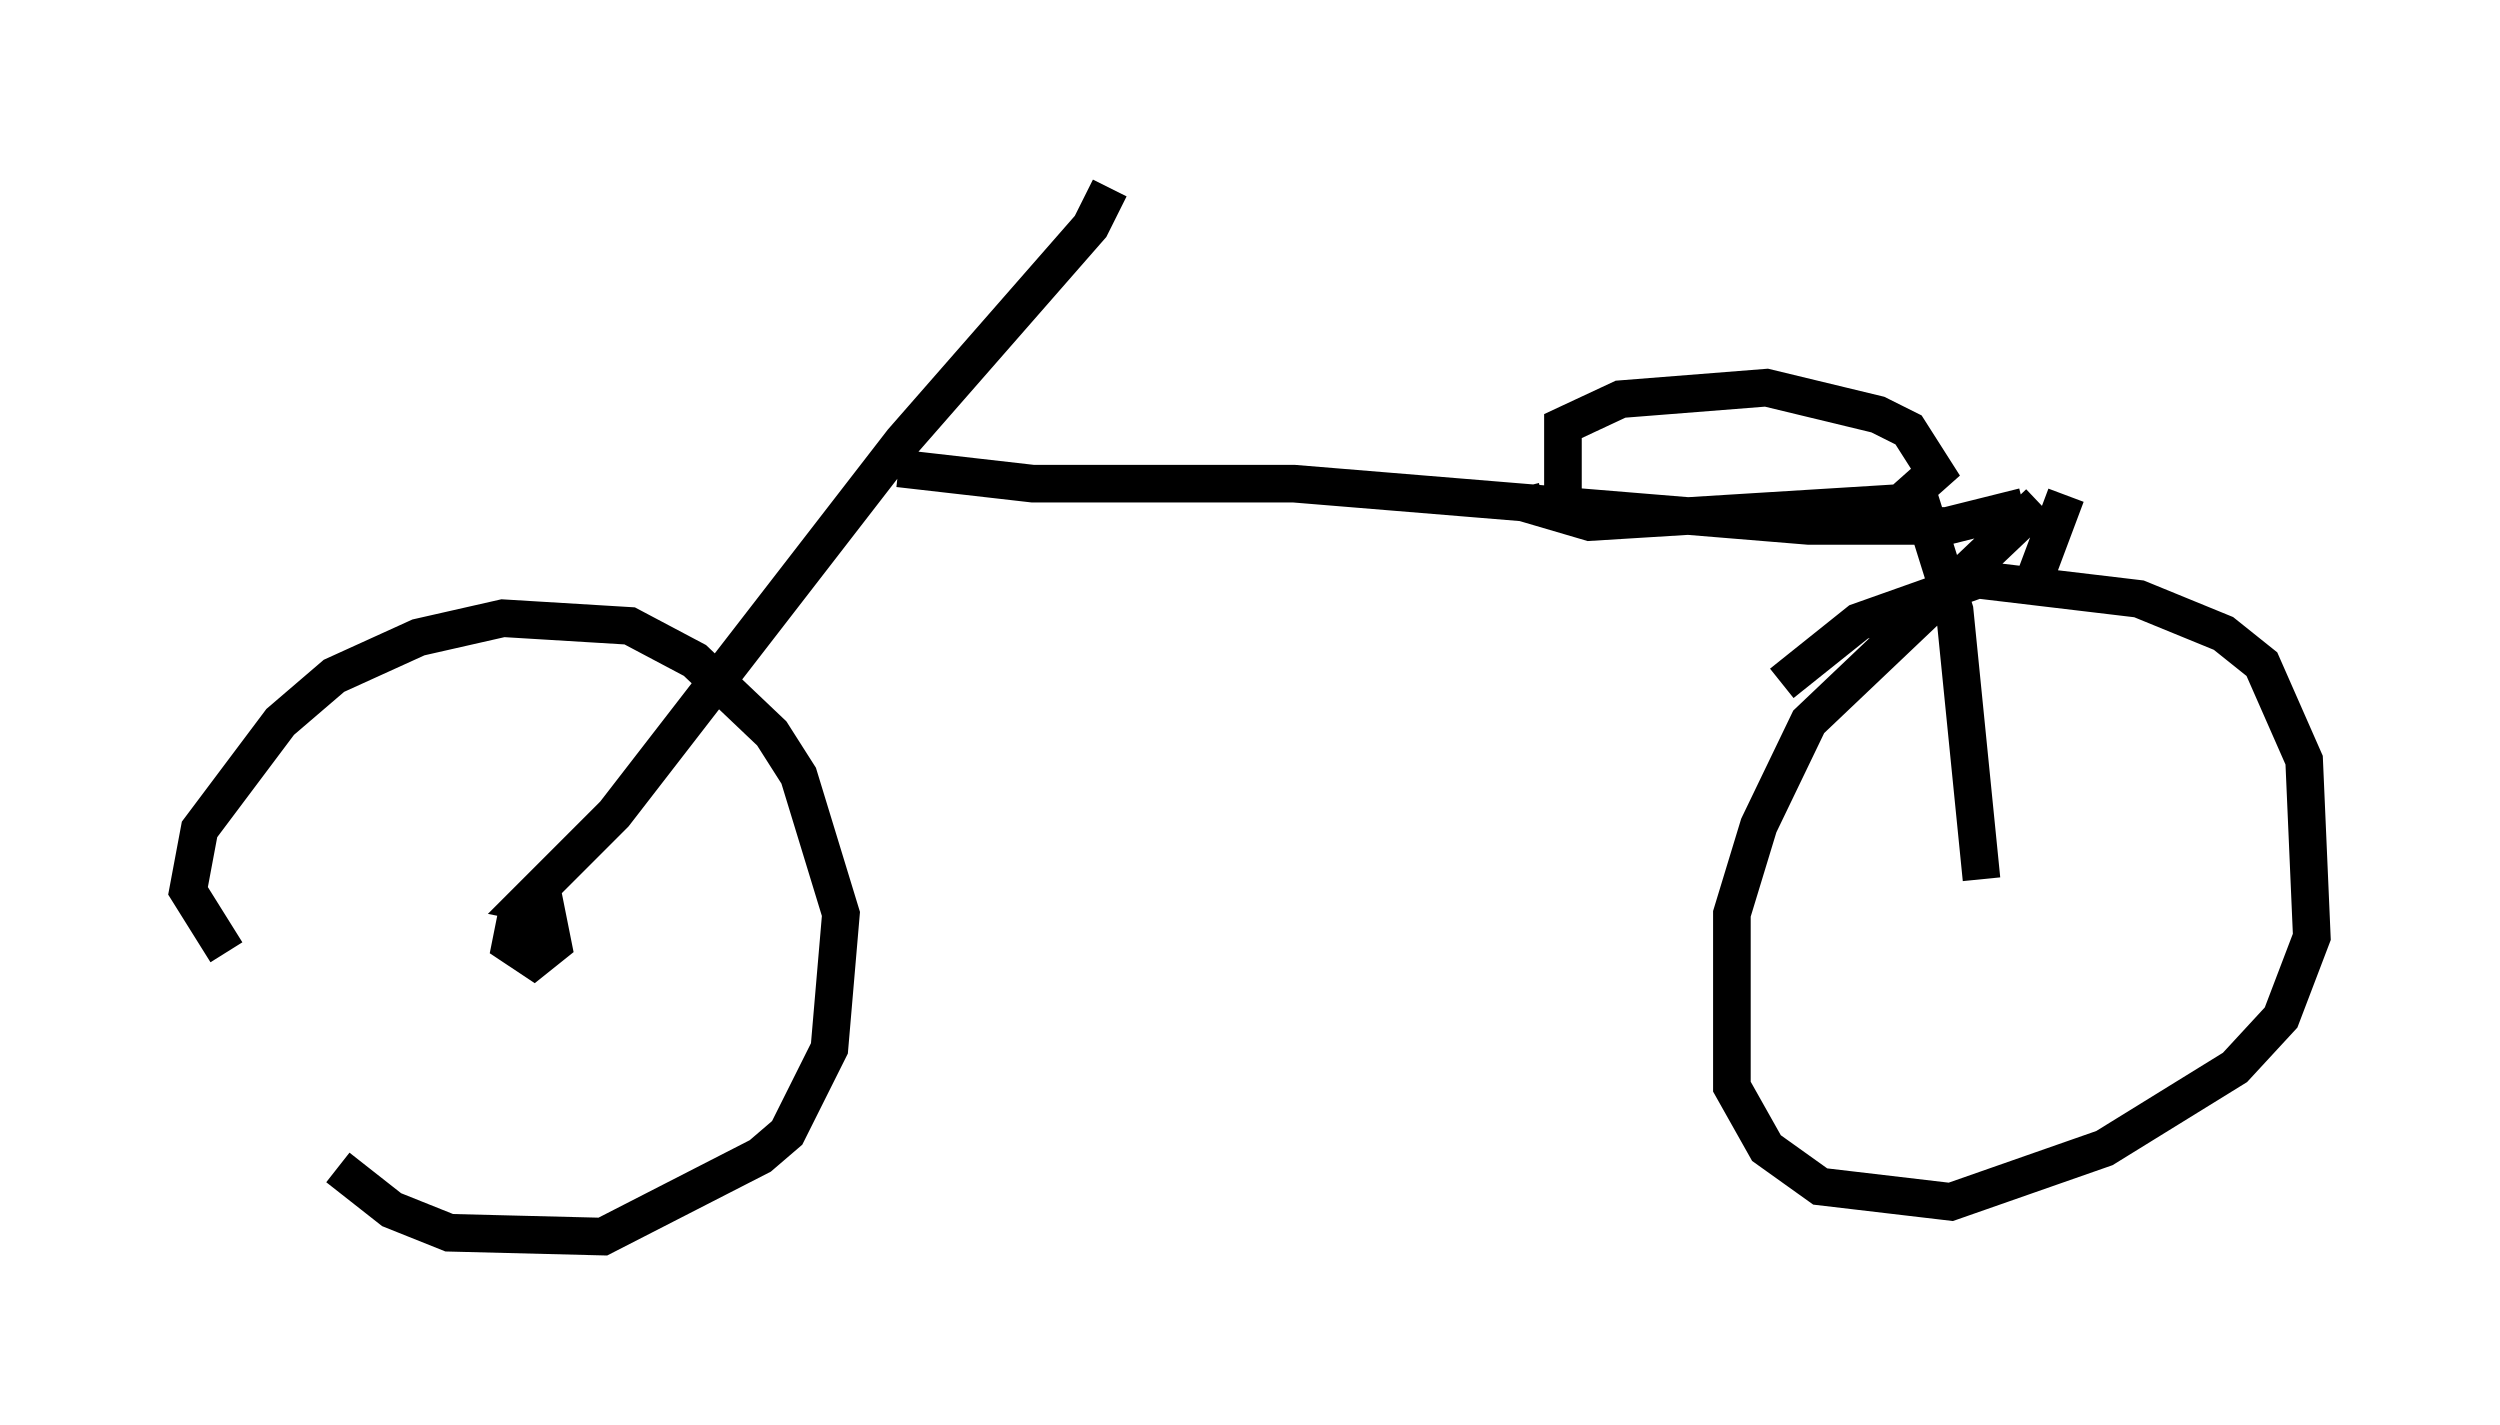 <?xml version="1.0" encoding="utf-8" ?>
<svg baseProfile="full" height="37.869" version="1.1" width="66.453" xmlns="http://www.w3.org/2000/svg" xmlns:ev="http://www.w3.org/2001/xml-events" xmlns:xlink="http://www.w3.org/1999/xlink"><defs /><rect fill="white" height="37.869" width="66.453" x="0" y="0" /><path d="M6.327, 25.519 m2.654, 5.513 l1.429, 1.123 1.531, 0.613 l4.083, 0.102 4.185, -2.144 l0.715, -0.613 1.123, -2.246 l0.306, -3.573 -1.123, -3.675 l-0.715, -1.123 -2.042, -1.94 l-1.735, -0.919 -3.369, -0.204 l-2.246, 0.51 -2.246, 1.021 l-1.429, 1.225 -2.144, 2.858 l-0.306, 1.633 1.021, 1.633 m7.35, -1.021 l1.327, 0.306 -0.51, -0.306 l-0.51, 0.306 -0.102, 0.51 l0.613, 0.408 0.51, -0.408 l-0.204, -1.021 -0.51, -0.102 l2.348, -2.348 7.656, -9.902 l5.002, -5.717 0.51, -1.021 m-5.615, 7.452 l3.573, 0.408 6.942, 0.0 l13.679, 1.123 3.675, 0.0 l2.042, -0.51 m-12.25, 0.0 l0.0, -2.144 1.531, -0.715 l3.879, -0.306 2.96, 0.715 l0.817, 0.408 0.715, 1.123 l-0.919, 0.817 -8.269, 0.51 l-1.735, -0.51 -0.102, -0.408 m14.496, 0.204 l-0.919, 2.45 m0.204, -2.246 l-6.125, 5.819 -1.327, 2.756 l-0.715, 2.348 0.0, 4.594 l0.919, 1.633 1.429, 1.021 l3.471, 0.408 4.083, -1.429 l3.471, -2.144 1.225, -1.327 l0.817, -2.144 -0.204, -4.696 l-1.123, -2.552 -1.021, -0.817 l-2.246, -0.919 -4.288, -0.51 l-3.165, 1.123 -2.042, 1.633 m3.573, -5.206 l1.021, 3.267 0.715, 7.146 " fill="none" stroke="black" stroke-width="1" /></svg>